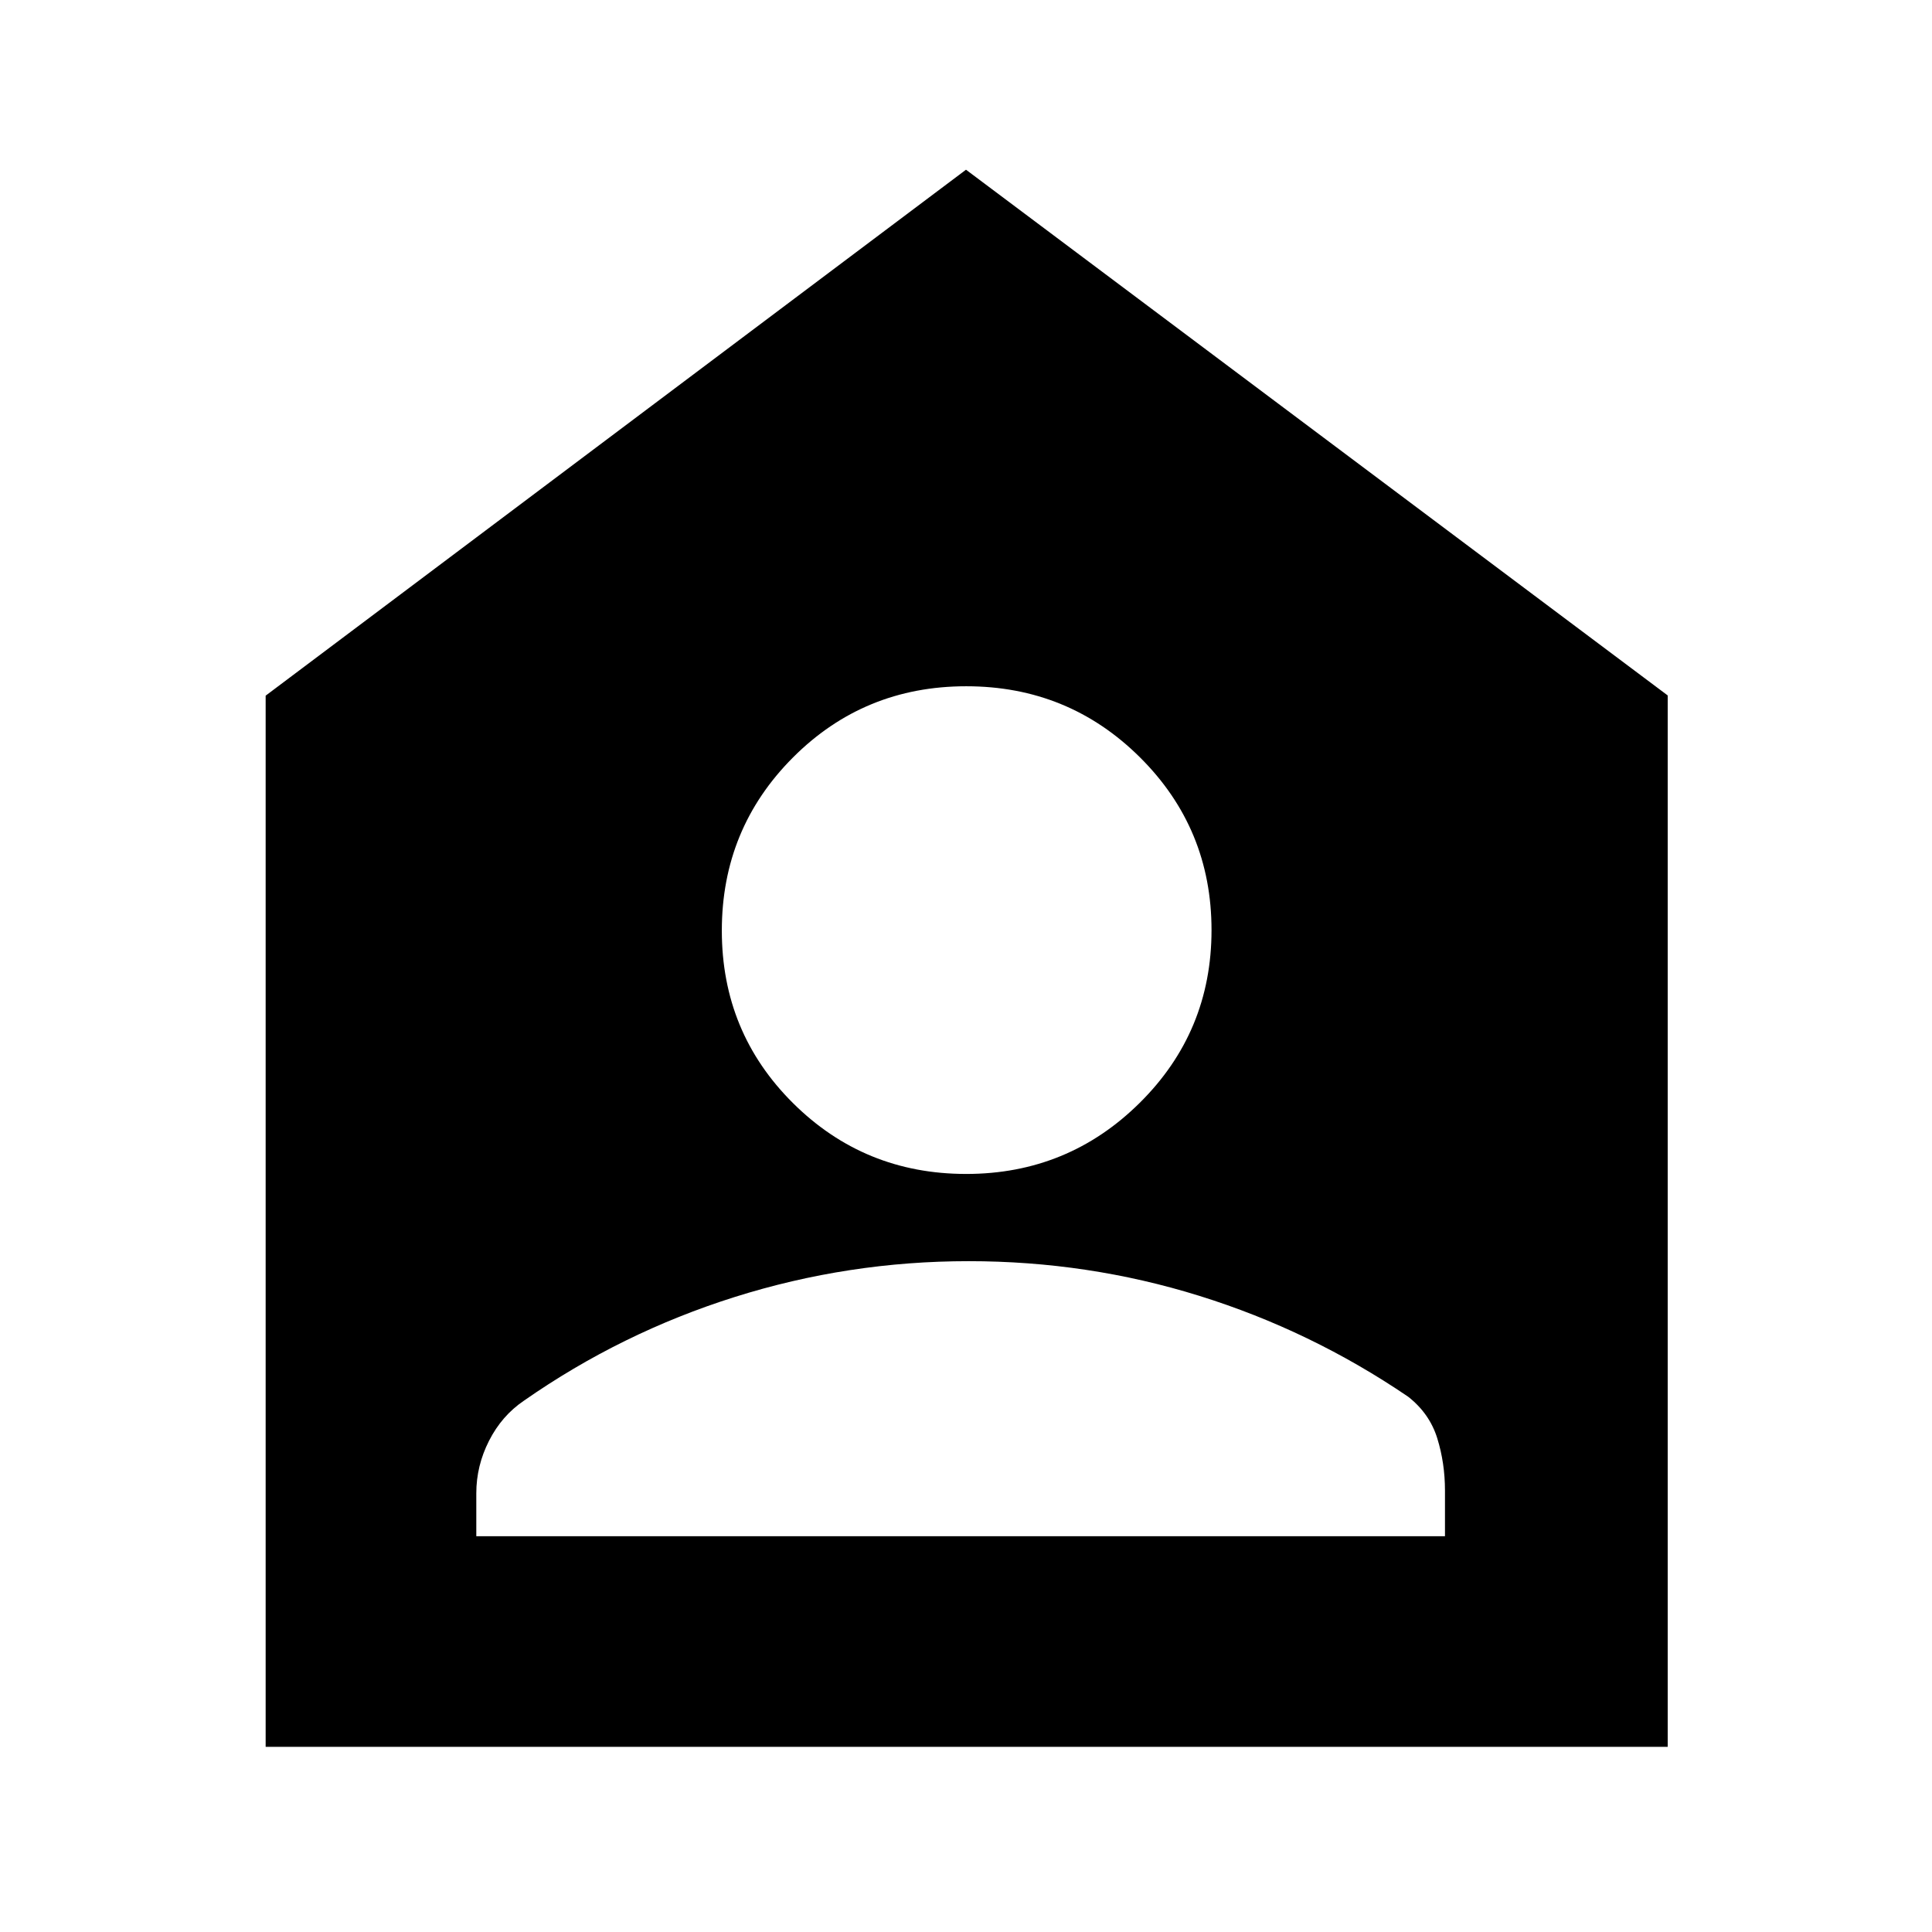 <svg xmlns="http://www.w3.org/2000/svg" height="40" viewBox="0 -960 960 960" width="40"><path d="M480.08-376.67q50.59 0 86.25-35.34Q602-447.35 602-497.84q0-50.49-35.55-85.83Q530.9-619 480.12-619q-50.79 0-86.12 35.41-35.33 35.41-35.33 86t35.41 85.76q35.41 35.16 86 35.16Zm-243.41 180H718v-22.66q0-13.63-3.83-25.99-3.84-12.35-14.5-20.68-48.23-32.8-103.64-50.07-55.41-17.26-114.72-17.26-59.71 0-116.16 17.78Q308.7-297.77 260.33-264q-11 7.45-17.33 19.91-6.33 12.46-6.33 26.09v21.33ZM132-92v-522.33l348-261.34 348.67 261.23V-92H132Z"/></svg>